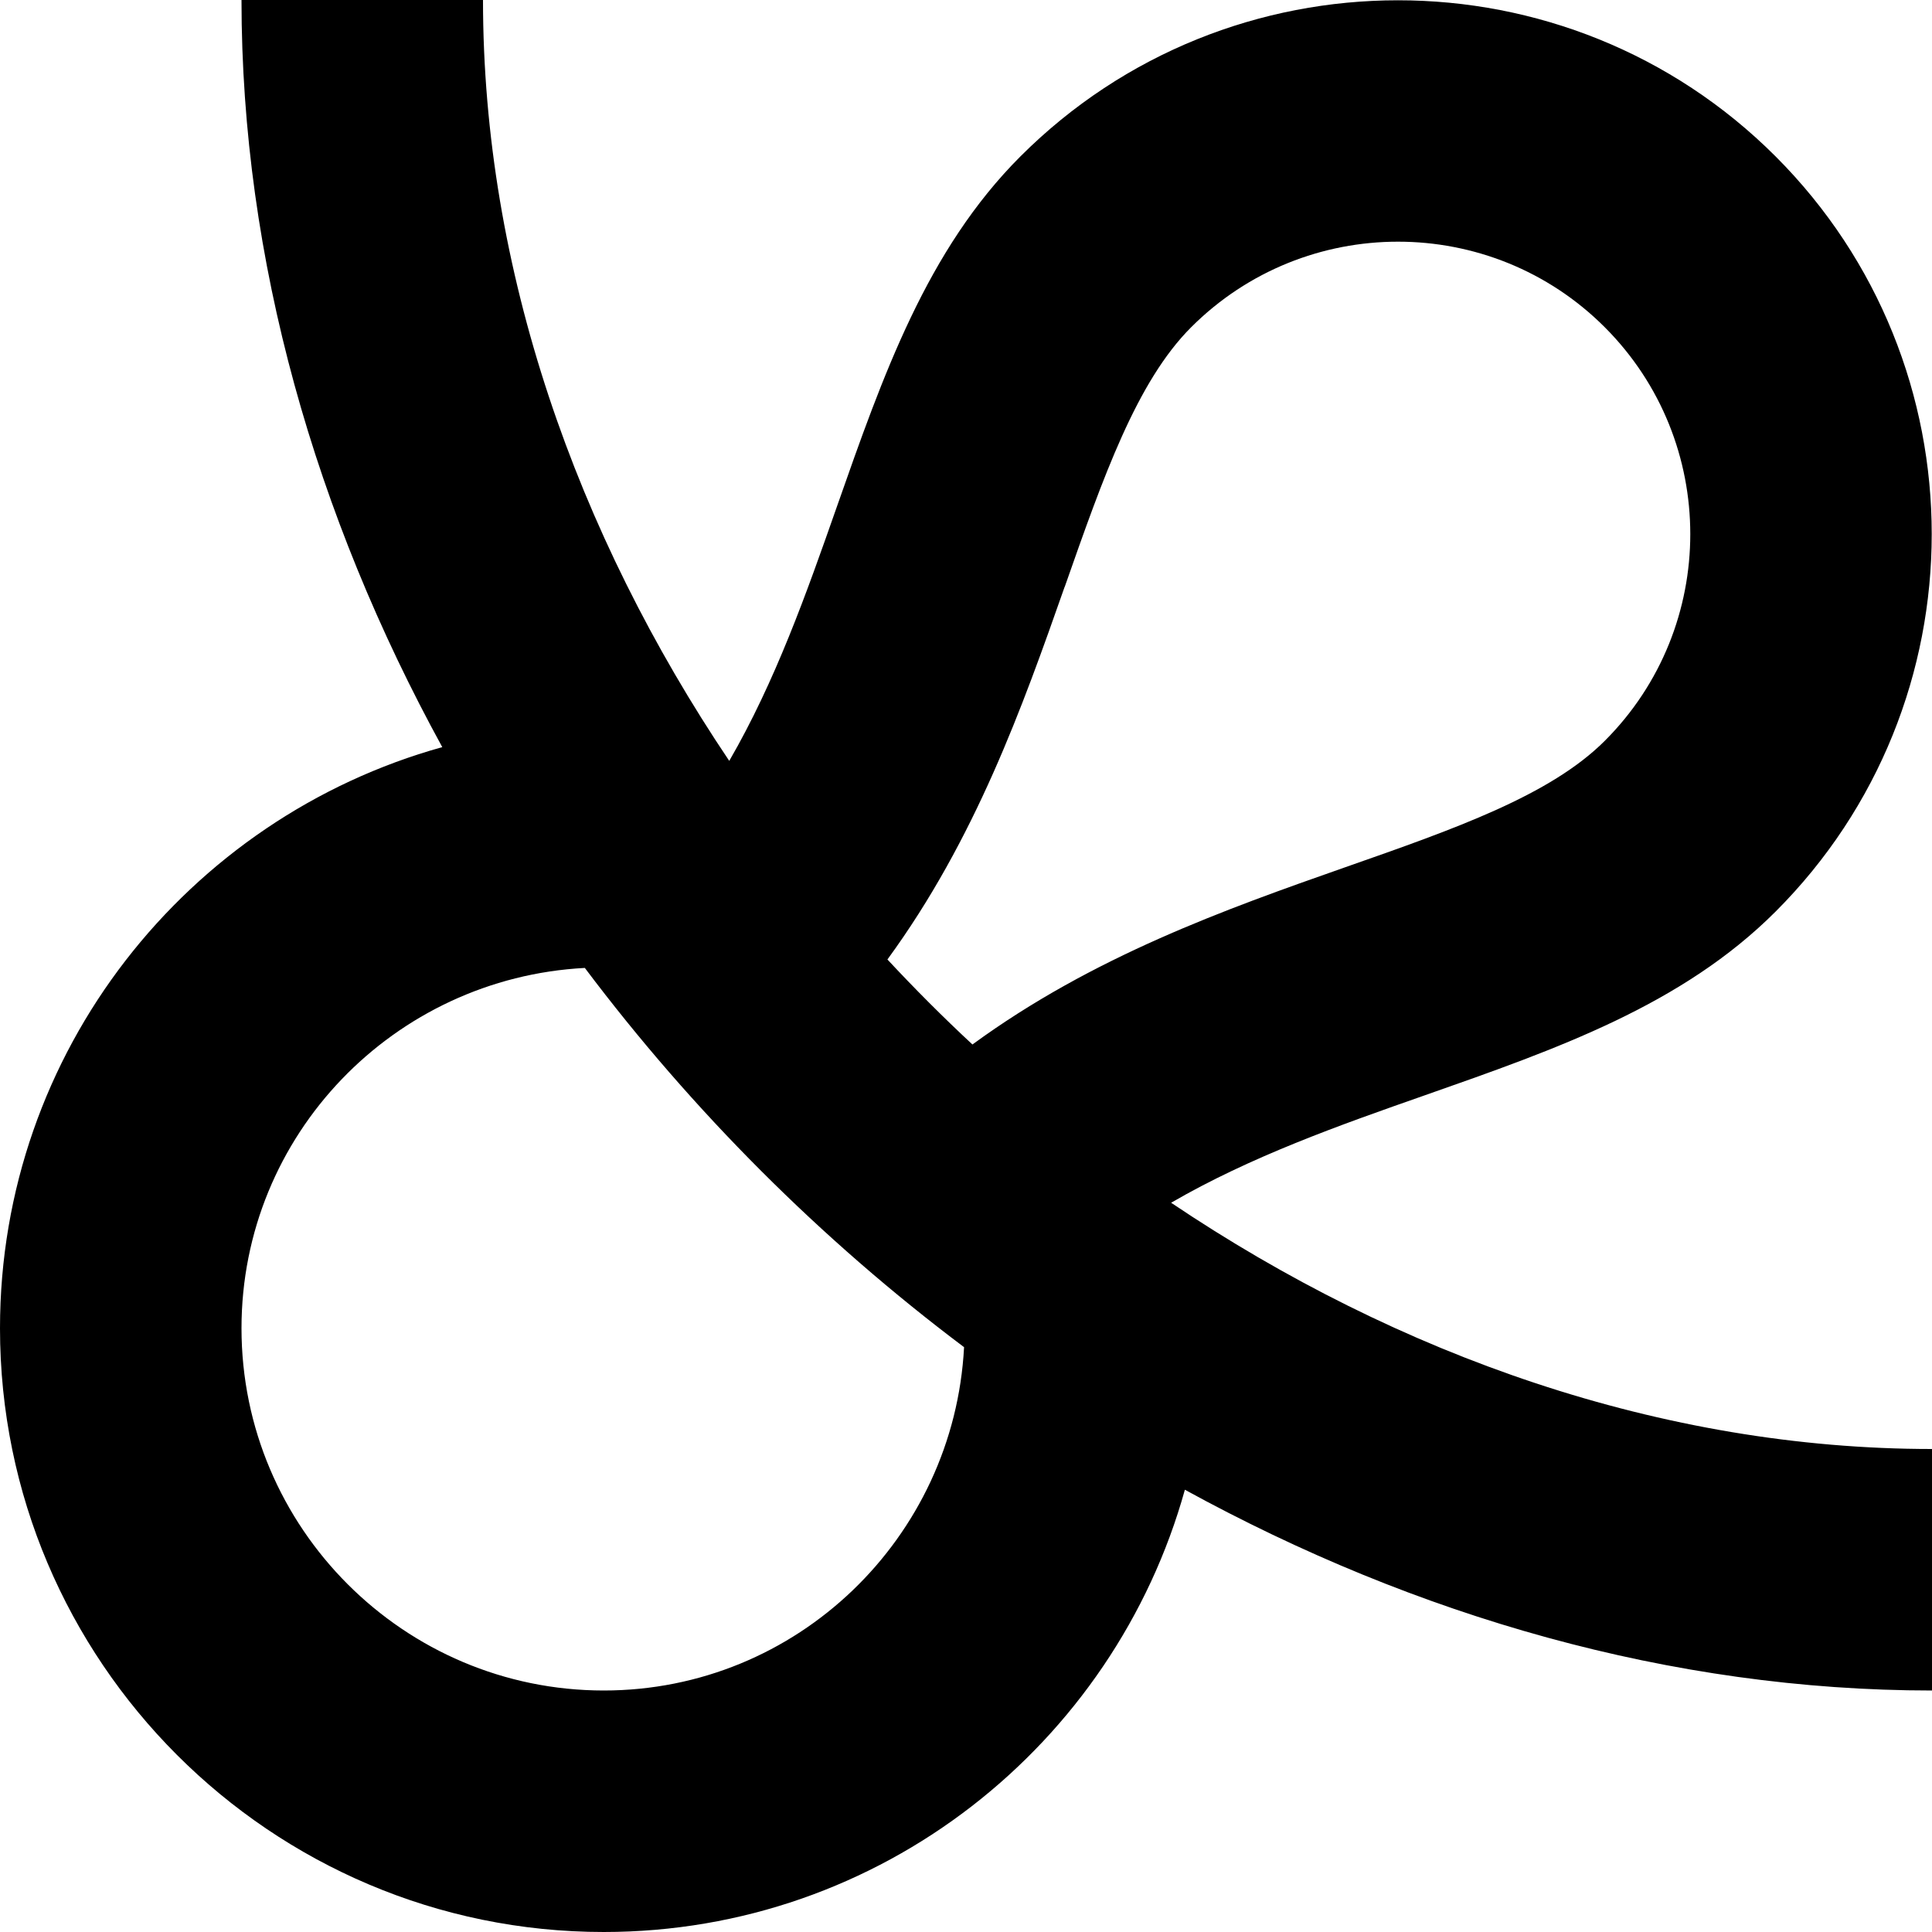 <svg id="Layer_1" viewBox="0 0 24 24" xmlns="http://www.w3.org/2000/svg" data-name="Layer 1"><path d="m24 18c-3.349 0-6.626-1.158-9.452-3.059.986-.572 2.081-.96 3.155-1.336 1.642-.576 3.193-1.12 4.354-2.281 2.586-2.586 2.586-6.794 0-9.381-2.586-2.586-6.795-2.586-9.381 0-1.161 1.161-1.705 2.712-2.281 4.354-.376 1.073-.764 2.168-1.336 3.155-1.901-2.826-3.059-6.103-3.059-9.452h-3c0 3.233.921 6.411 2.494 9.281-3.163.88-5.494 3.779-5.494 7.219 0 4.136 3.364 7.5 7.5 7.5 3.44 0 6.339-2.331 7.219-5.494 2.869 1.573 6.047 2.494 9.281 2.494zm-10.774-10.709c.48-1.368.894-2.549 1.571-3.226 1.417-1.417 3.722-1.417 5.138 0s1.417 3.722 0 5.138c-.677.677-1.858 1.092-3.226 1.571-1.49.523-3.135 1.109-4.629 2.201-.365-.339-.716-.691-1.056-1.056 1.092-1.494 1.678-3.139 2.201-4.628zm-5.726 13.709c-2.481 0-4.5-2.019-4.5-4.5 0-2.401 1.894-4.351 4.265-4.476 1.337 1.778 2.933 3.375 4.711 4.711-.125 2.37-2.075 4.265-4.476 4.265z"/></svg>
